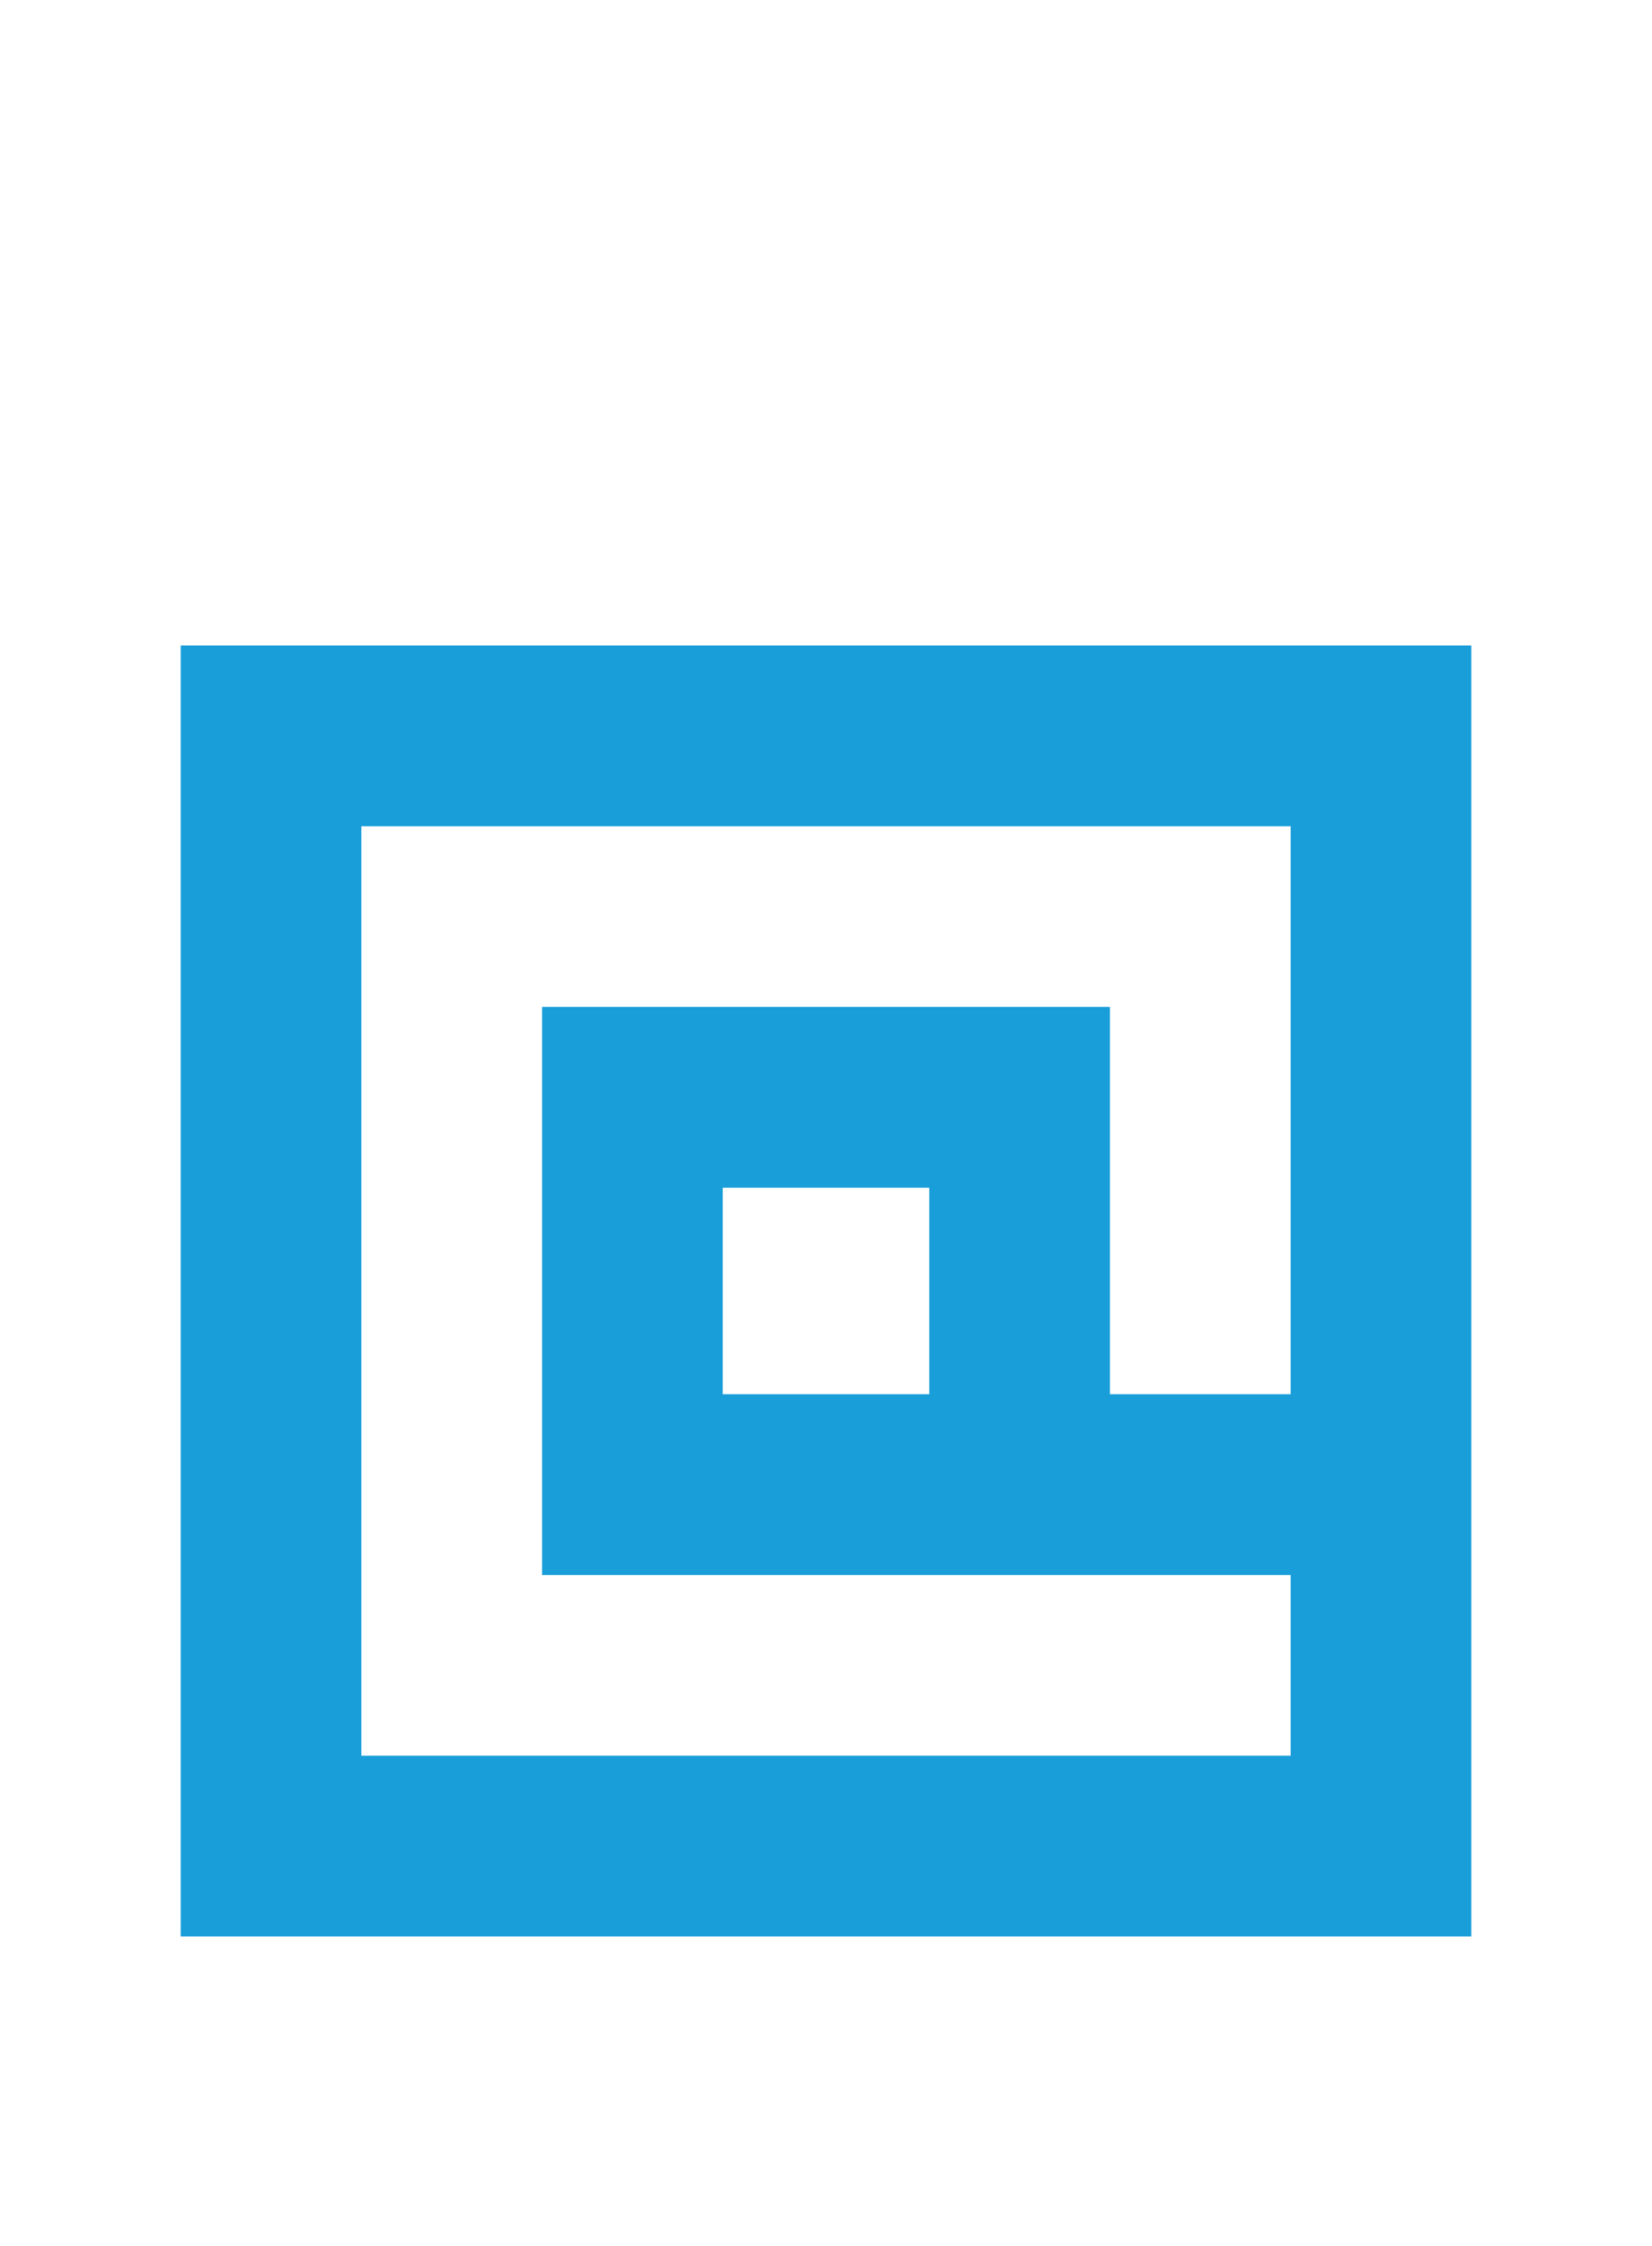 <?xml version="1.0" encoding="UTF-8"?>
<svg width="640px" height="870px" viewBox="0 0 640 870" version="1.1" xmlns="http://www.w3.org/2000/svg" xmlns:xlink="http://www.w3.org/1999/xlink">
    <title>U+0040 - Commercial At</title>
    <g id="Thin" stroke="none" stroke-width="1" fill="none" fill-rule="evenodd">
        <g id="U+0040---Commercial-At" fill="#199ED9">
            <path d="M70,750 L70,250 L570,250 L570,750 L70,750 Z M500,320 L139.999,320 L139.999,680 L500,680 L500,610 L210,610 L210,390 L430,390 L430,540 L500,540 L500,320 Z M360,460 L280,460 L280,540 L360,540 L360,460 Z" id="Shape"></path>
        </g>
    </g>
</svg>